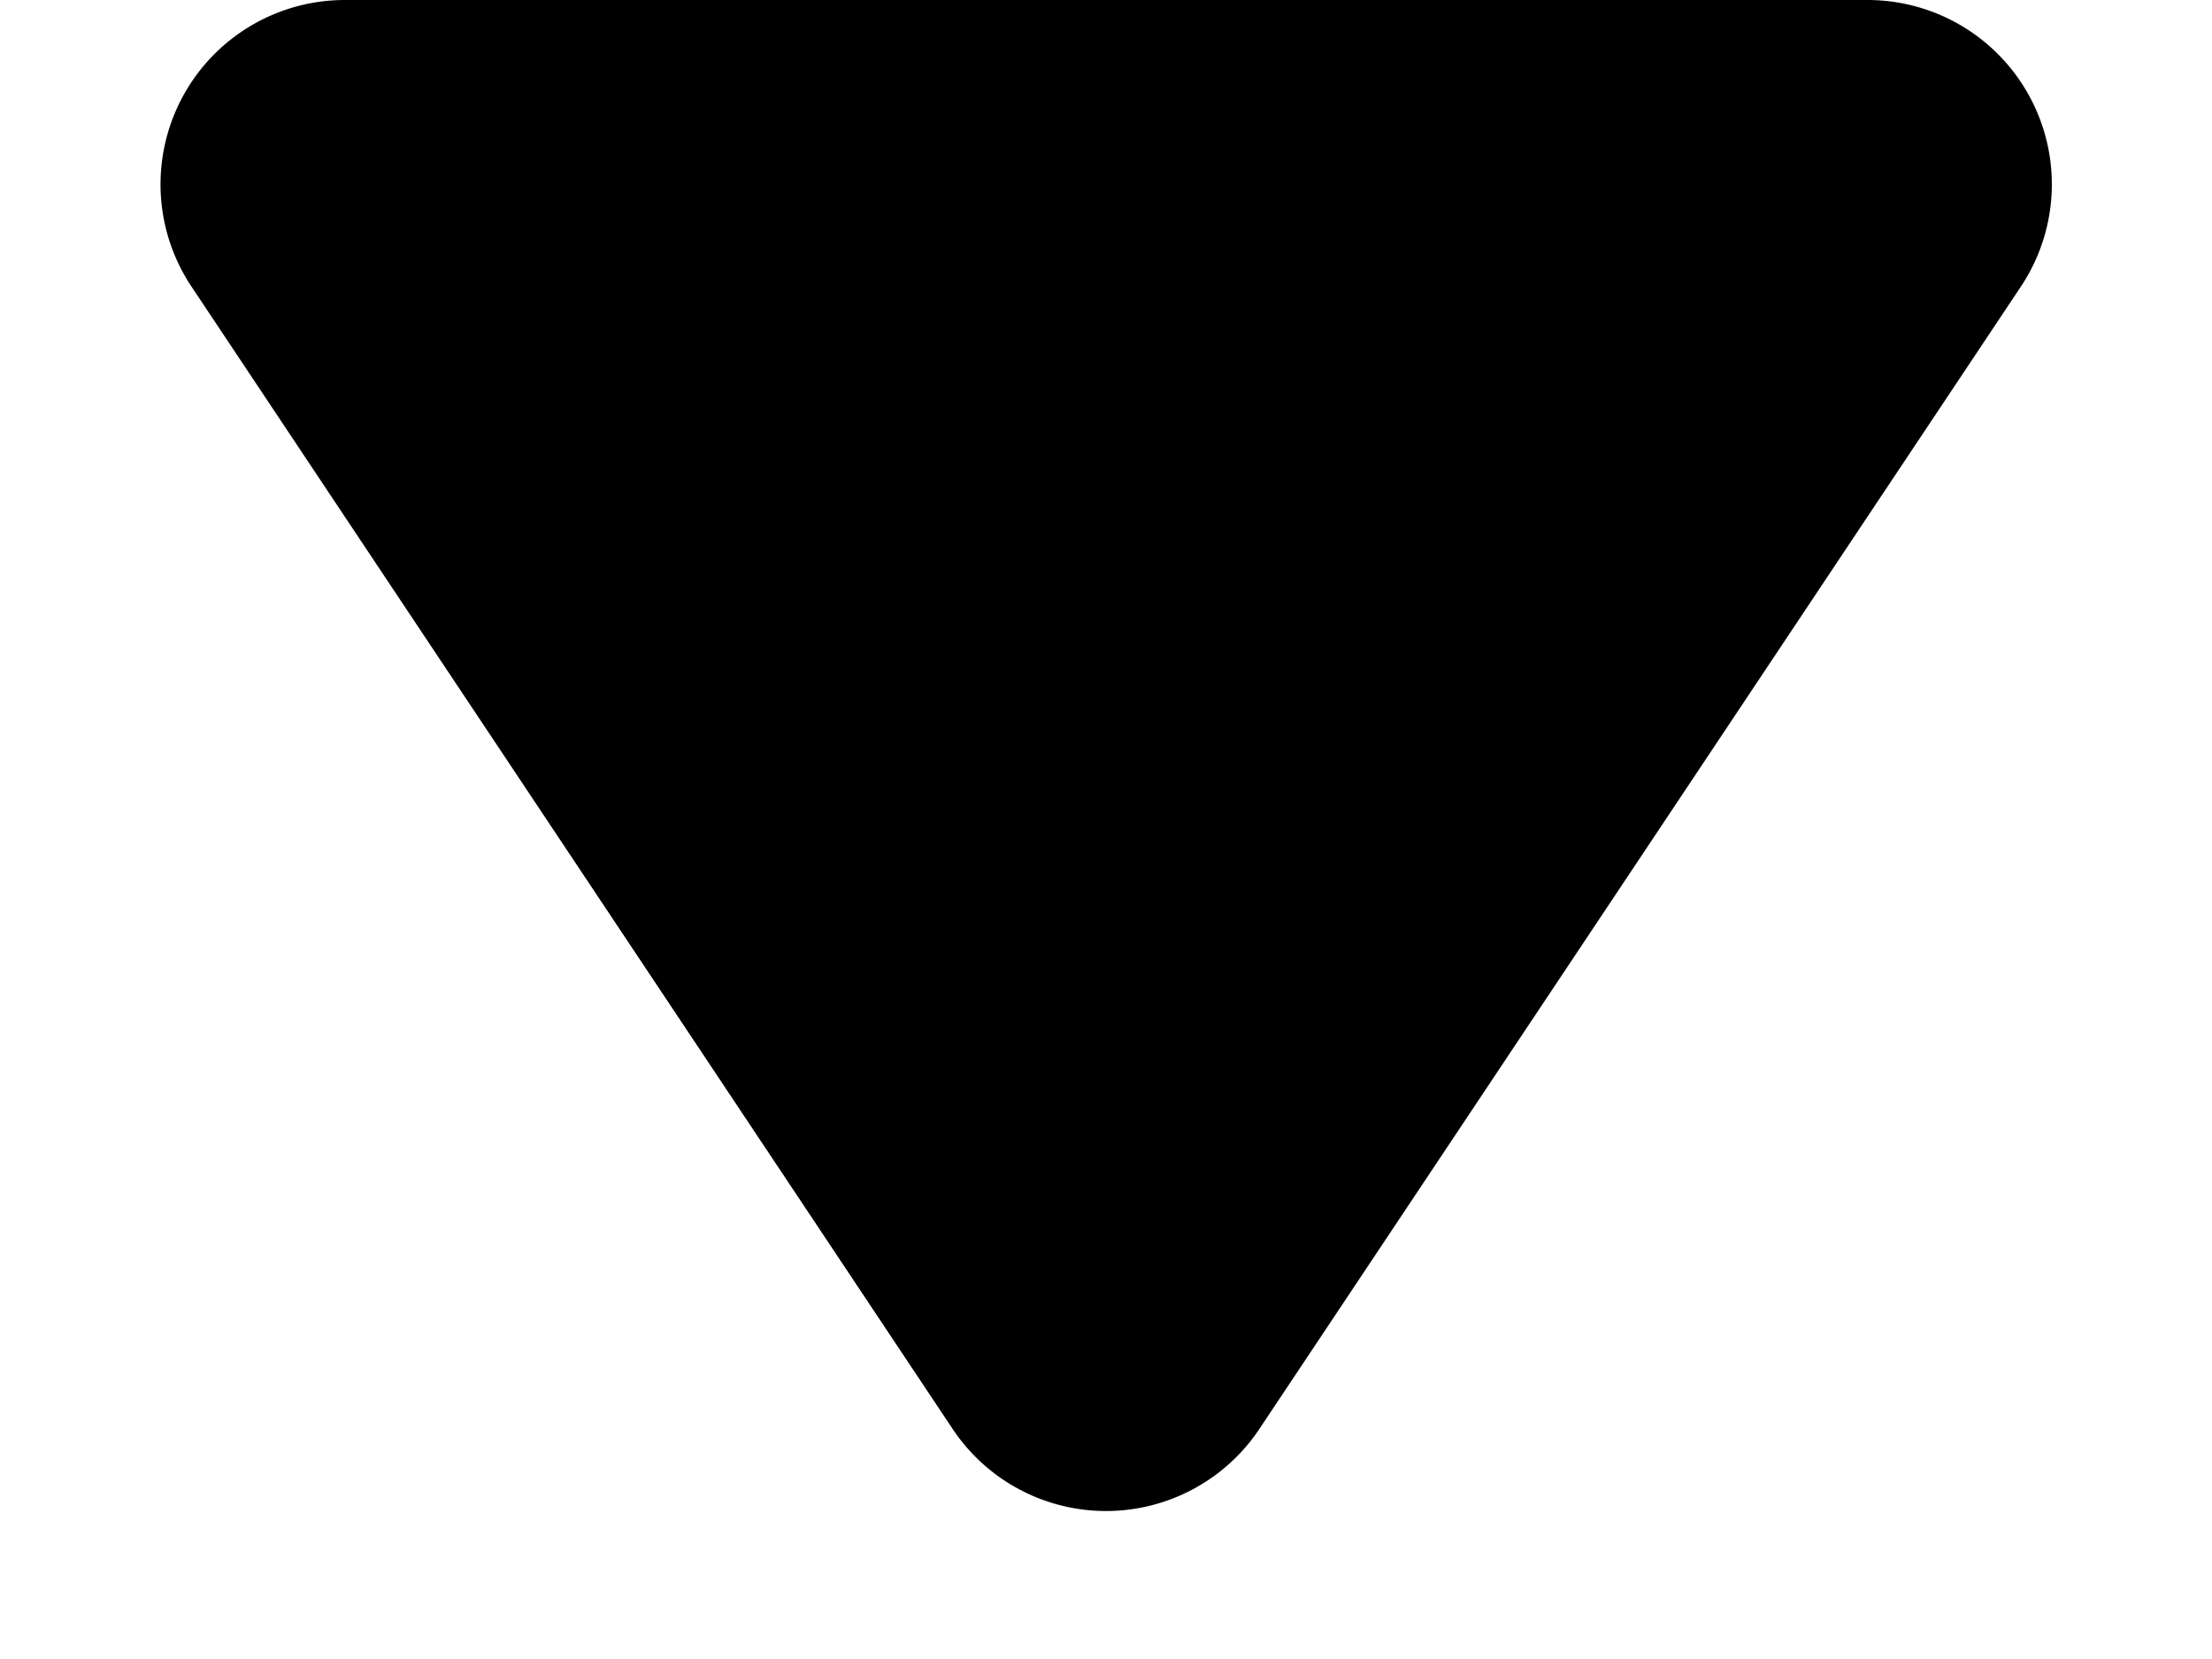 <svg xmlns="http://www.w3.org/2000/svg" width="12" height="9" viewBox="0 0 12 9">
  <path id="drop" d="M5.168,1.248a1,1,0,0,1,1.664,0l4.131,6.2A1,1,0,0,1,10.131,9H1.869a1,1,0,0,1-.832-1.555Z" transform="translate(12 9) rotate(180)" fill="current"/>
</svg>
